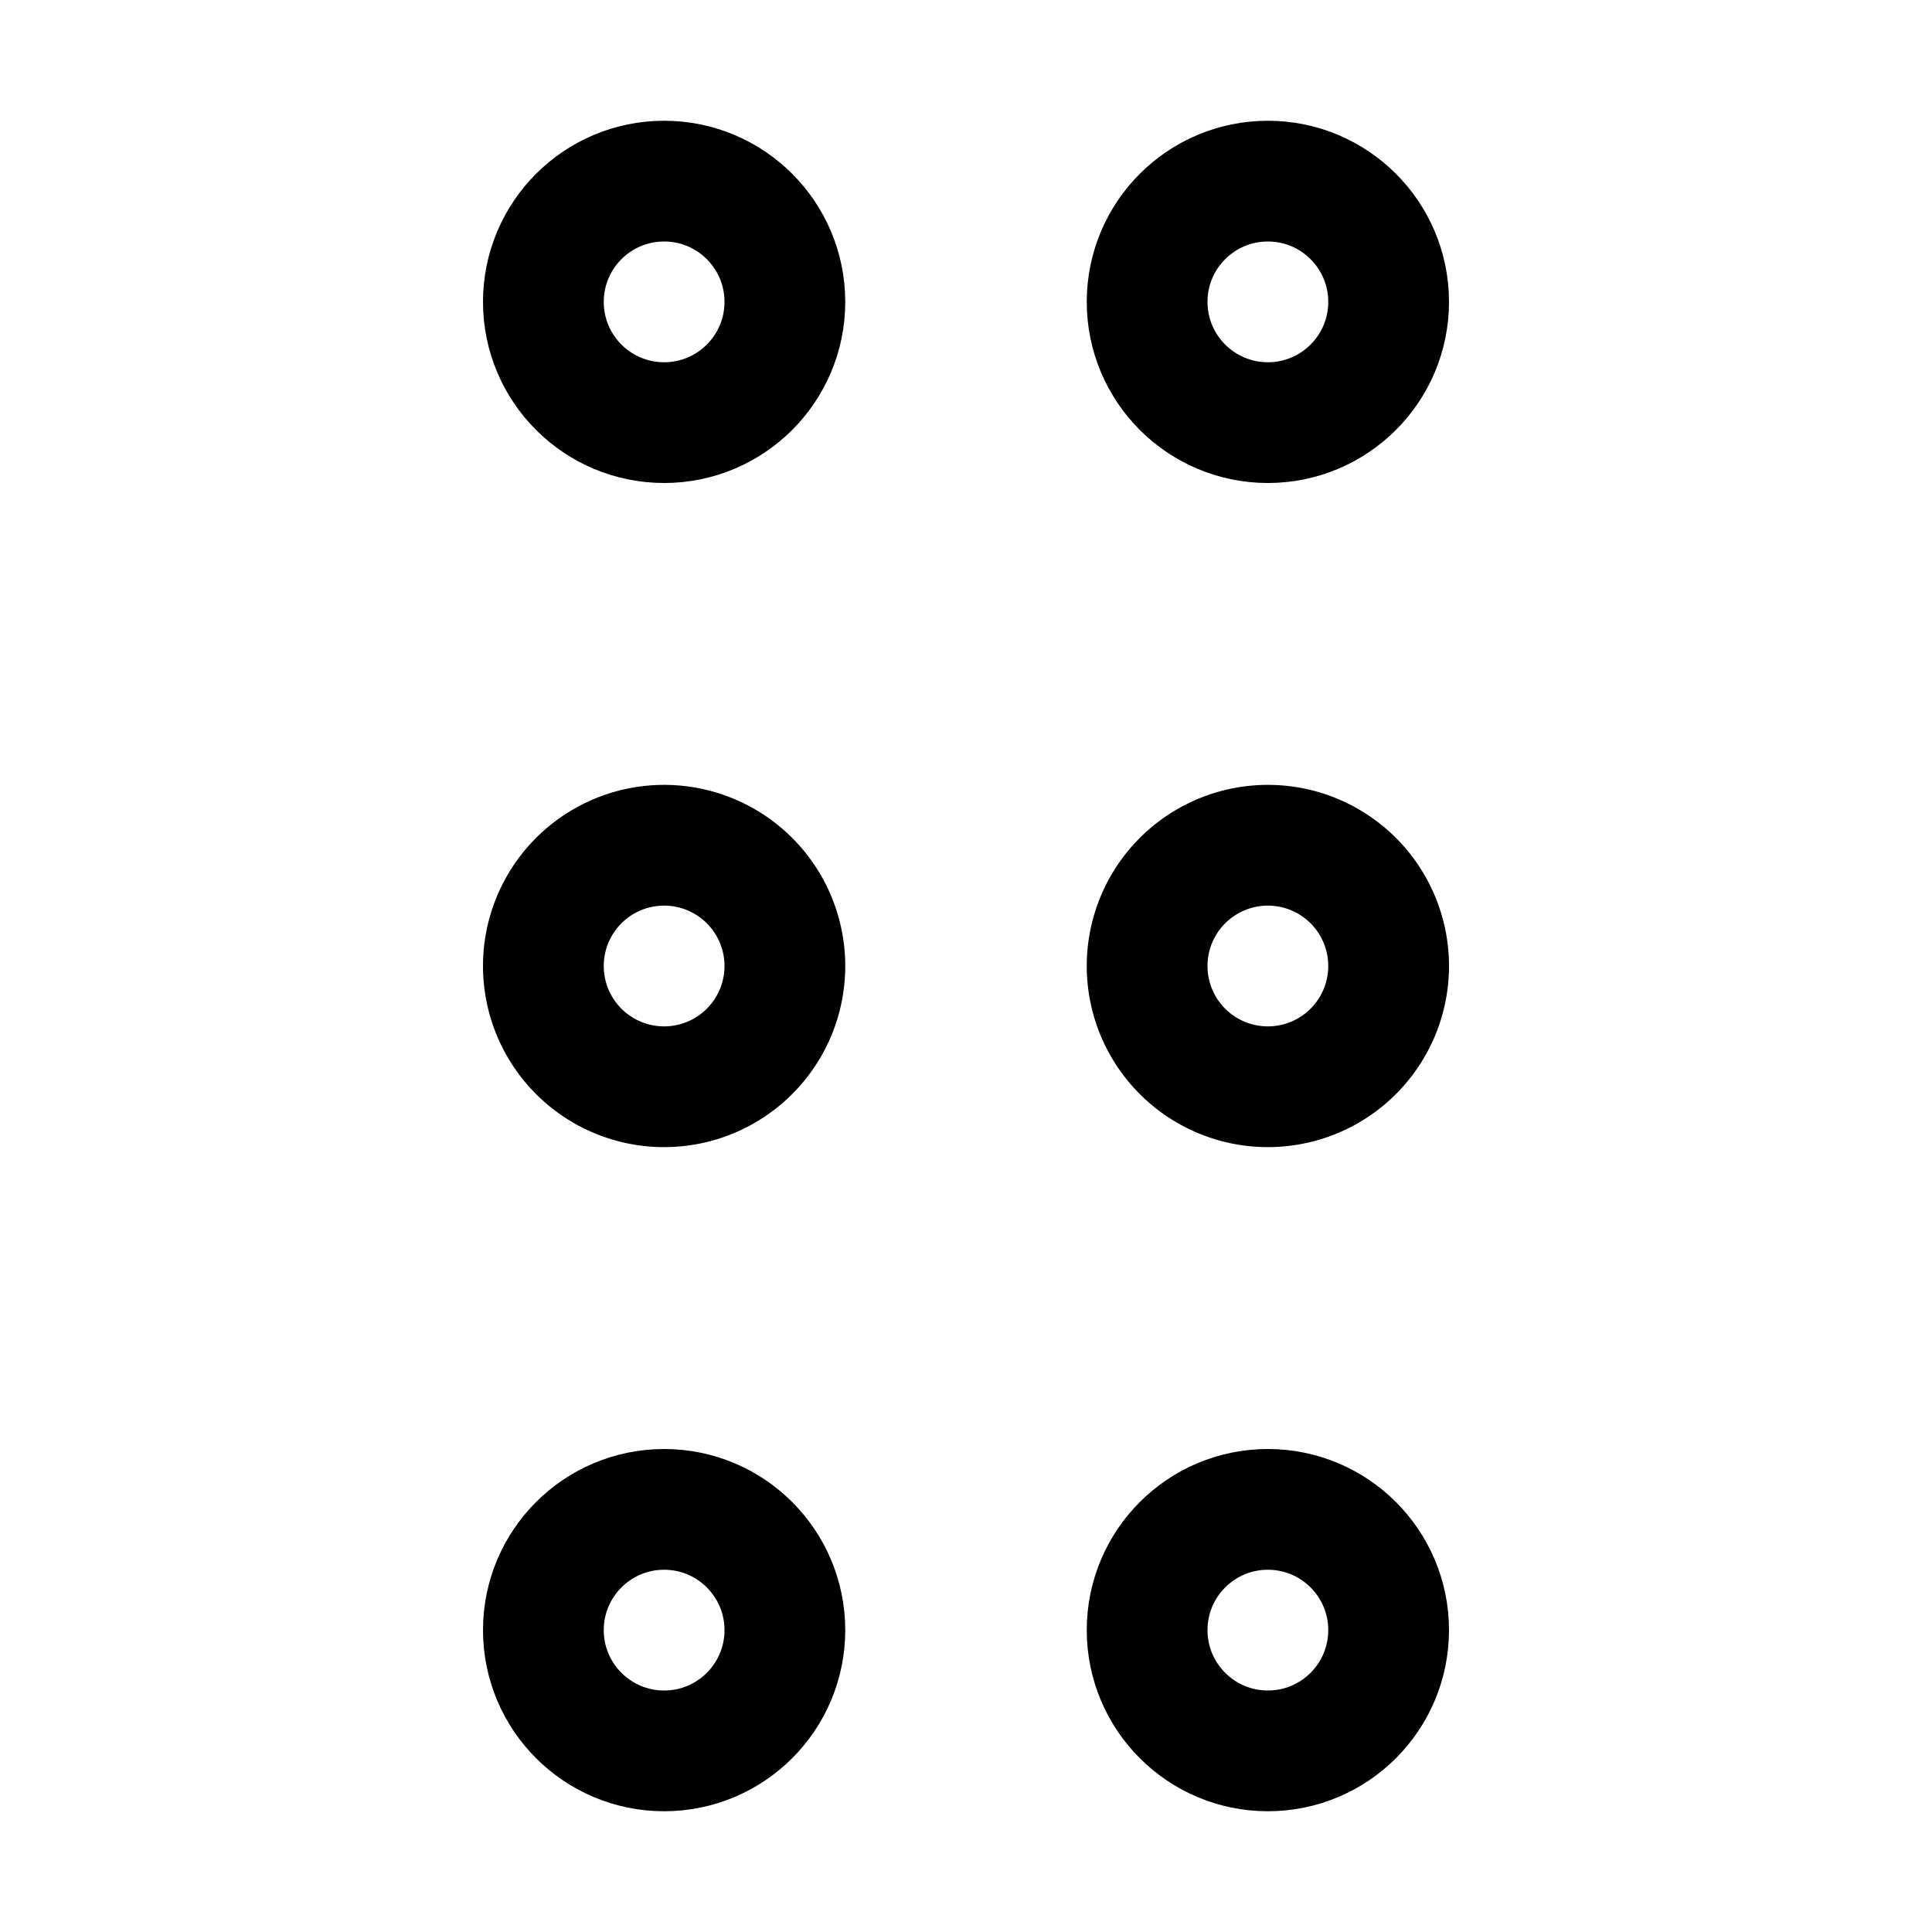 <svg xmlns="http://www.w3.org/2000/svg" fill="none" viewBox="0 0 16 16" width="1em" height="1em"><circle cx="5.5" cy="2.5" r="1" stroke="currentColor"/><path stroke="currentColor" d="M6.5 8a1 1 0 1 1-2 0 1 1 0 0 1 2 0Z"/><circle cx="5.5" cy="13.5" r="1" stroke="currentColor"/><circle cx="10.5" cy="2.5" r="1" stroke="currentColor"/><path stroke="currentColor" d="M11.5 8a1 1 0 1 1-2 0 1 1 0 0 1 2 0Z"/><circle cx="10.5" cy="13.5" r="1" stroke="currentColor"/></svg>
